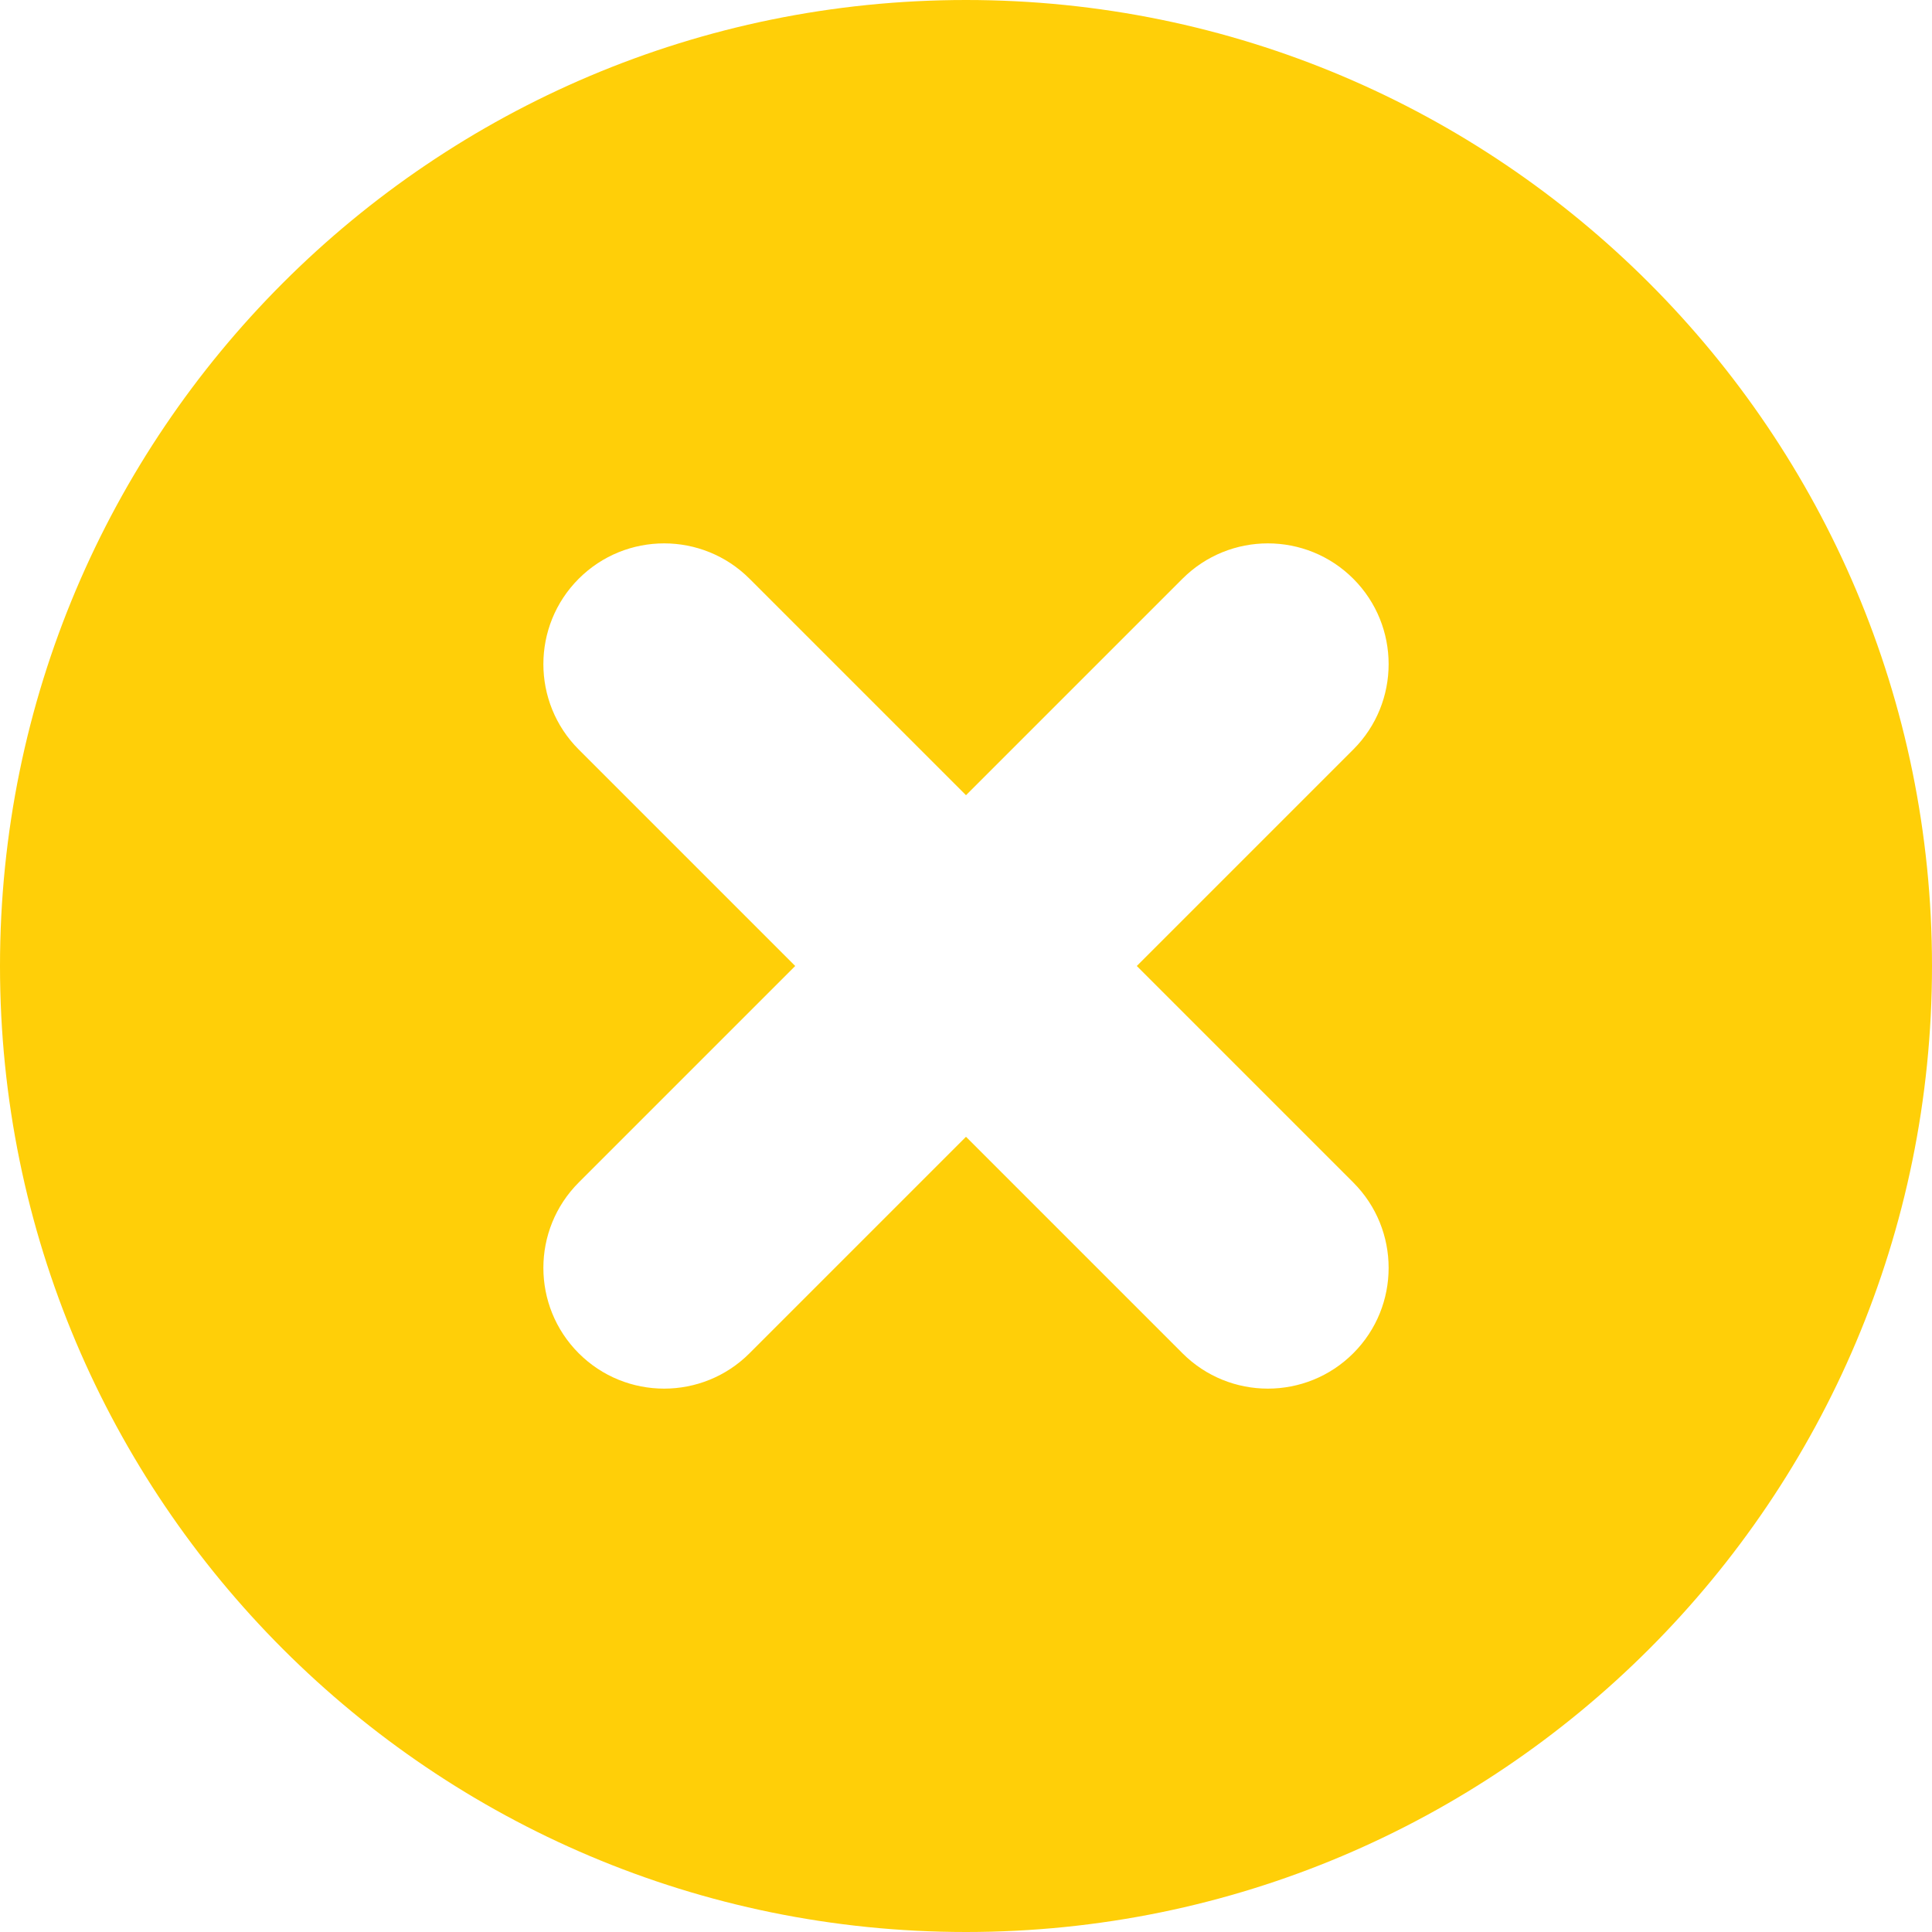 <svg width="20" height="20" viewBox="0 0 20 20" fill="none" xmlns="http://www.w3.org/2000/svg">
<g clip-path="url(#clip0_107_200)">
<path fill-rule="evenodd" clip-rule="evenodd" d="M10 20C15.523 20 20 15.523 20 10C20 4.477 15.523 0 10 0C4.477 0 0 4.477 0 10C0 15.523 4.477 20 10 20ZM7.759 5.991C7.271 5.503 6.479 5.503 5.991 5.991C5.503 6.479 5.503 7.271 5.991 7.759L8.232 10L5.991 12.241C5.503 12.729 5.503 13.521 5.991 14.009C6.479 14.497 7.271 14.497 7.759 14.009L10 11.768L12.241 14.009C12.729 14.497 13.521 14.497 14.009 14.009C14.497 13.521 14.497 12.729 14.009 12.241L11.768 10L14.009 7.759C14.497 7.271 14.497 6.479 14.009 5.991C13.521 5.503 12.729 5.503 12.241 5.991L10 8.232L7.759 5.991Z" fill="#FFCF08"/>
</g>
<defs>
<clipPath id="clip0_107_200">
<rect width="20" height="20" fill="white"/>
</clipPath>
</defs>
</svg>
